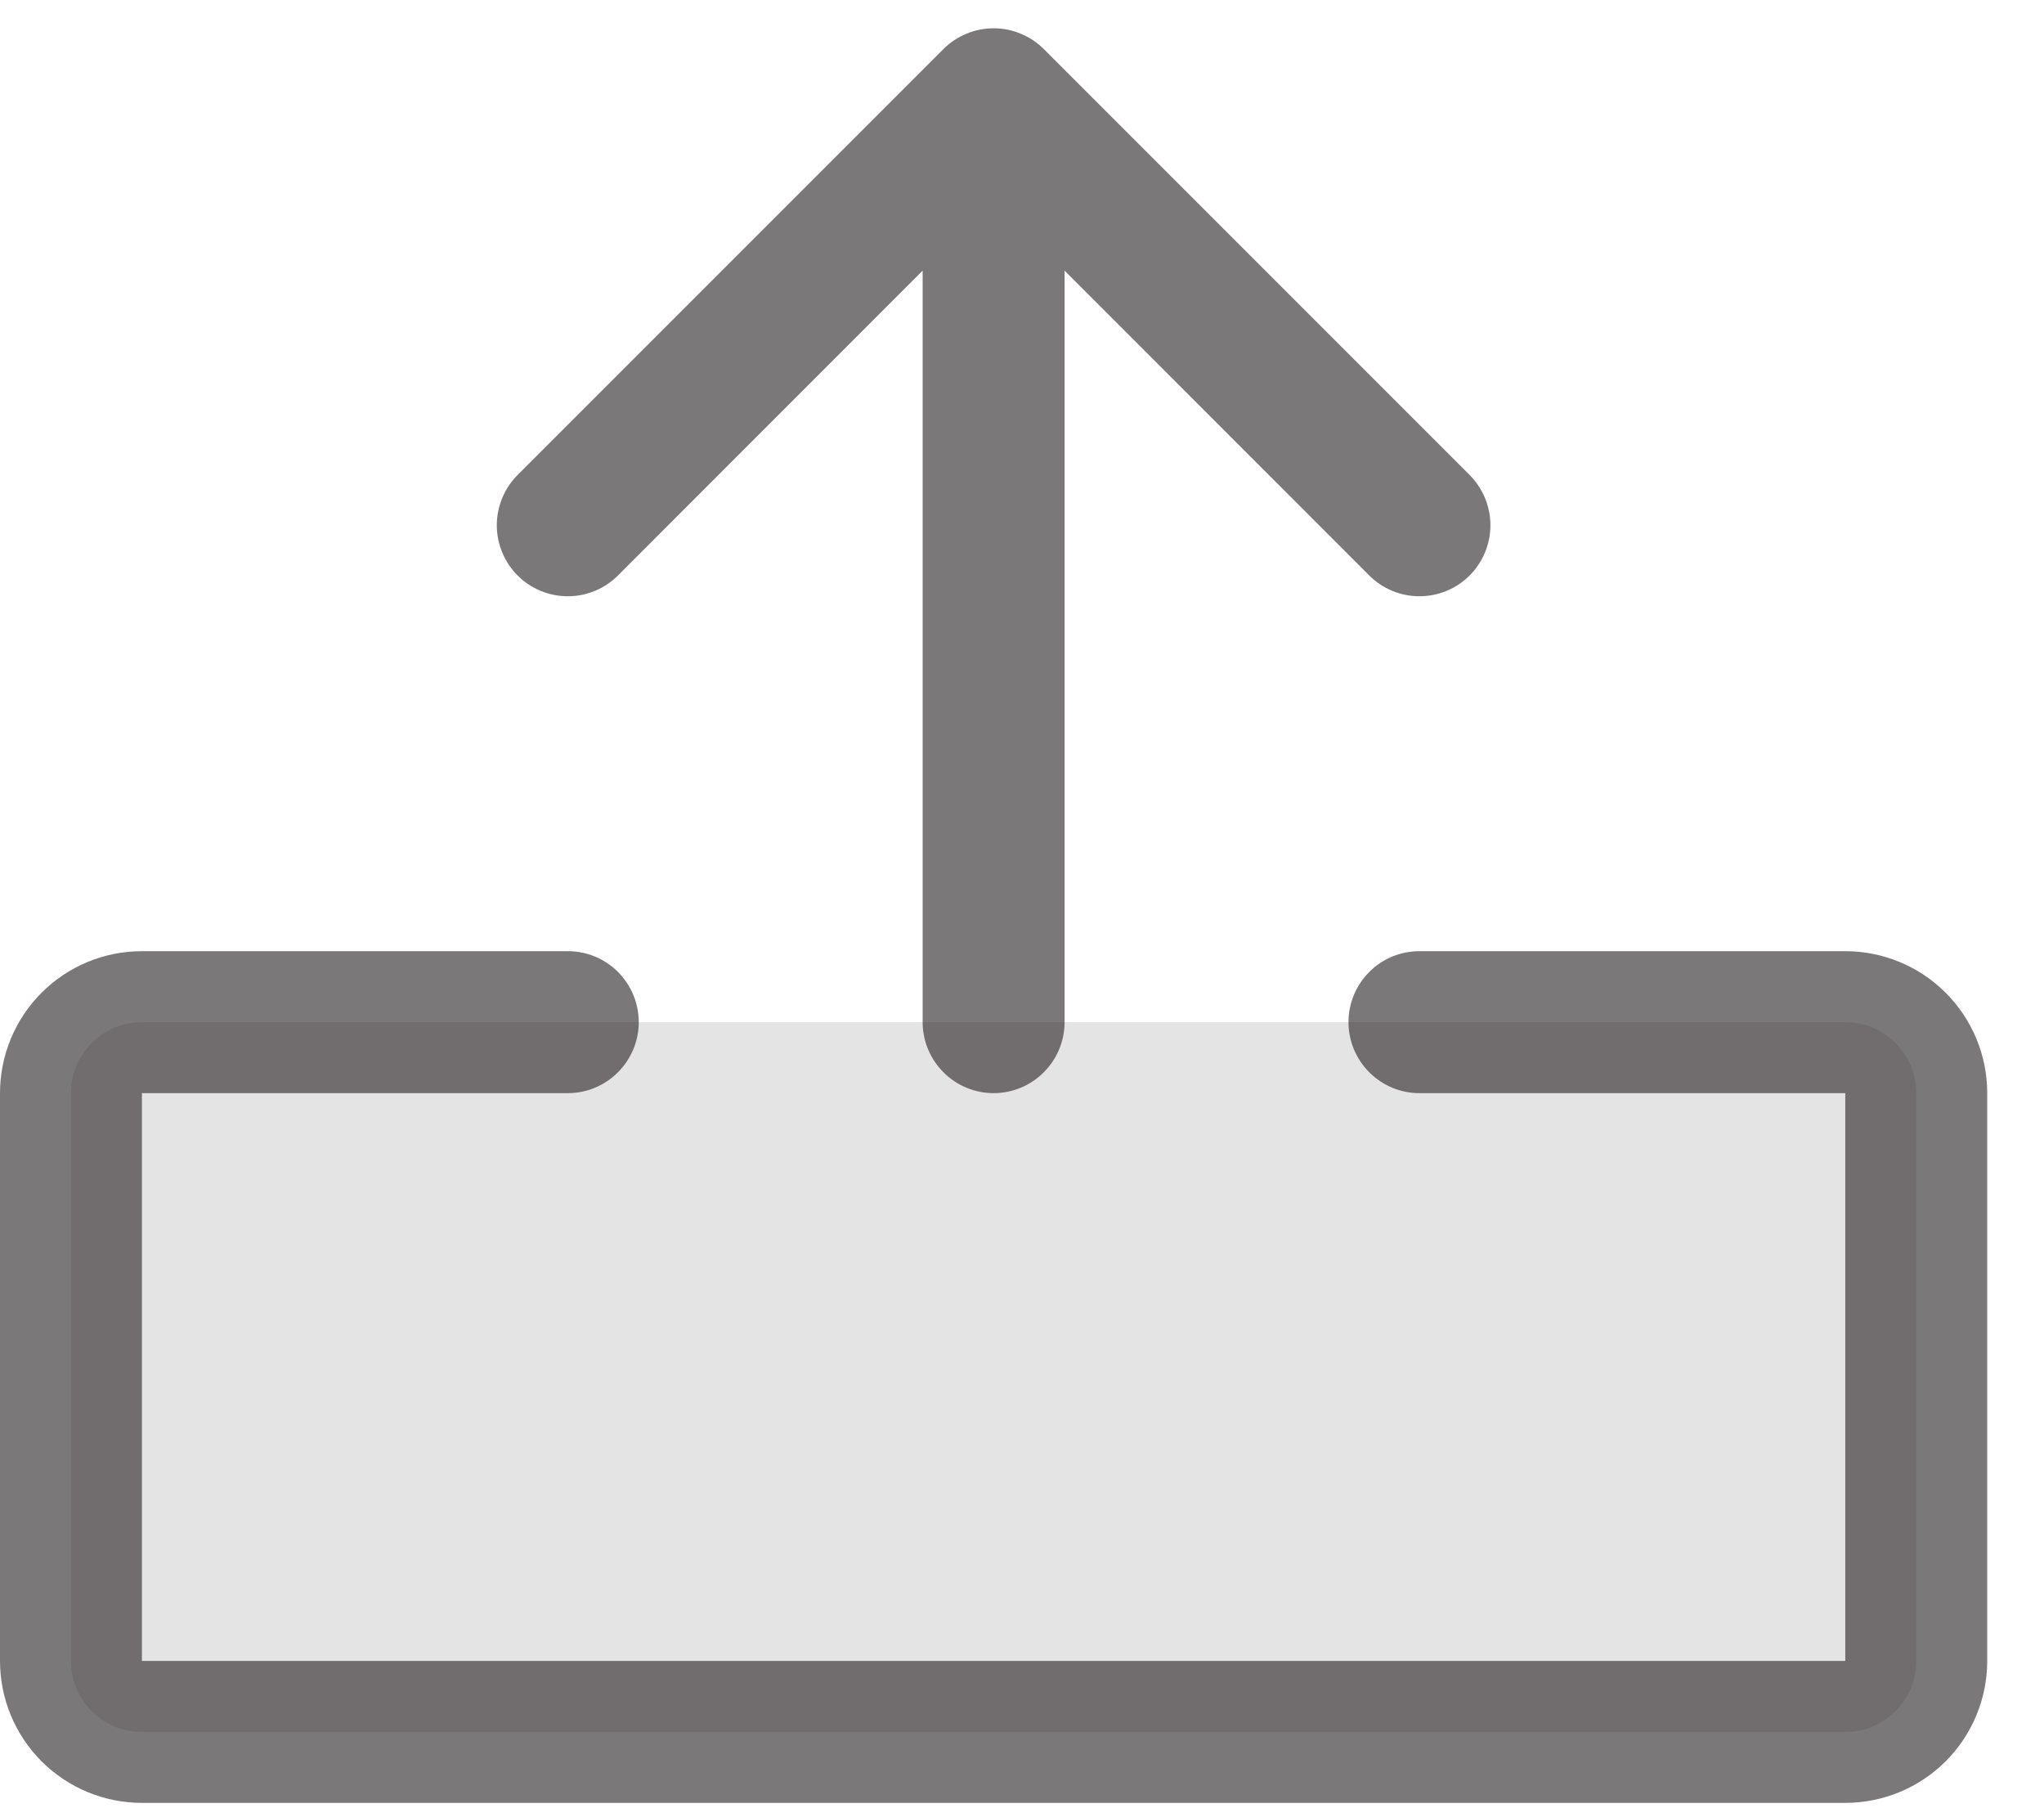 <svg width="18" height="16" viewBox="0 0 18 16" fill="none" xmlns="http://www.w3.org/2000/svg">
<path opacity="0.2" d="M16.875 9.625V14.625C16.875 14.791 16.809 14.95 16.692 15.067C16.575 15.184 16.416 15.25 16.25 15.25H1.25C1.084 15.25 0.925 15.184 0.808 15.067C0.691 14.95 0.625 14.791 0.625 14.625V9.625C0.625 9.459 0.691 9.3 0.808 9.183C0.925 9.066 1.084 9 1.25 9H16.25C16.416 9 16.575 9.066 16.692 9.183C16.809 9.3 16.875 9.459 16.875 9.625Z" fill="#231F20" fill-opacity="0.6"/>
<path d="M17.5 9.625V14.624C17.5 14.956 17.368 15.274 17.134 15.508C16.899 15.743 16.581 15.874 16.25 15.874H1.25C0.918 15.874 0.601 15.743 0.366 15.508C0.132 15.274 0 14.956 0 14.624V9.625C0 9.293 0.132 8.975 0.366 8.741C0.601 8.506 0.918 8.375 1.25 8.375H5C5.166 8.375 5.325 8.44 5.442 8.558C5.559 8.675 5.625 8.834 5.625 9C5.625 9.165 5.559 9.324 5.442 9.441C5.325 9.559 5.166 9.625 5 9.625H1.25V14.624H16.25V9.625H12.5C12.334 9.625 12.175 9.559 12.058 9.441C11.941 9.324 11.875 9.165 11.875 9C11.875 8.834 11.941 8.675 12.058 8.558C12.175 8.44 12.334 8.375 12.5 8.375H16.25C16.581 8.375 16.899 8.506 17.134 8.741C17.368 8.975 17.5 9.293 17.5 9.625ZM5.442 5.067L8.125 2.383V9C8.125 9.165 8.191 9.324 8.308 9.441C8.425 9.559 8.584 9.625 8.75 9.625C8.916 9.625 9.075 9.559 9.192 9.441C9.309 9.324 9.375 9.165 9.375 9V2.383L12.058 5.067C12.175 5.184 12.334 5.25 12.5 5.25C12.666 5.25 12.825 5.184 12.942 5.067C13.059 4.949 13.125 4.79 13.125 4.625C13.125 4.459 13.059 4.3 12.942 4.182L9.192 0.432C9.134 0.374 9.065 0.328 8.989 0.297C8.913 0.265 8.832 0.249 8.75 0.249C8.668 0.249 8.587 0.265 8.511 0.297C8.435 0.328 8.366 0.374 8.308 0.432L4.558 4.182C4.441 4.3 4.375 4.459 4.375 4.625C4.375 4.79 4.441 4.949 4.558 5.067C4.675 5.184 4.834 5.25 5 5.25C5.166 5.25 5.325 5.184 5.442 5.067Z" fill="#231F20" fill-opacity="0.6"/>
</svg>
